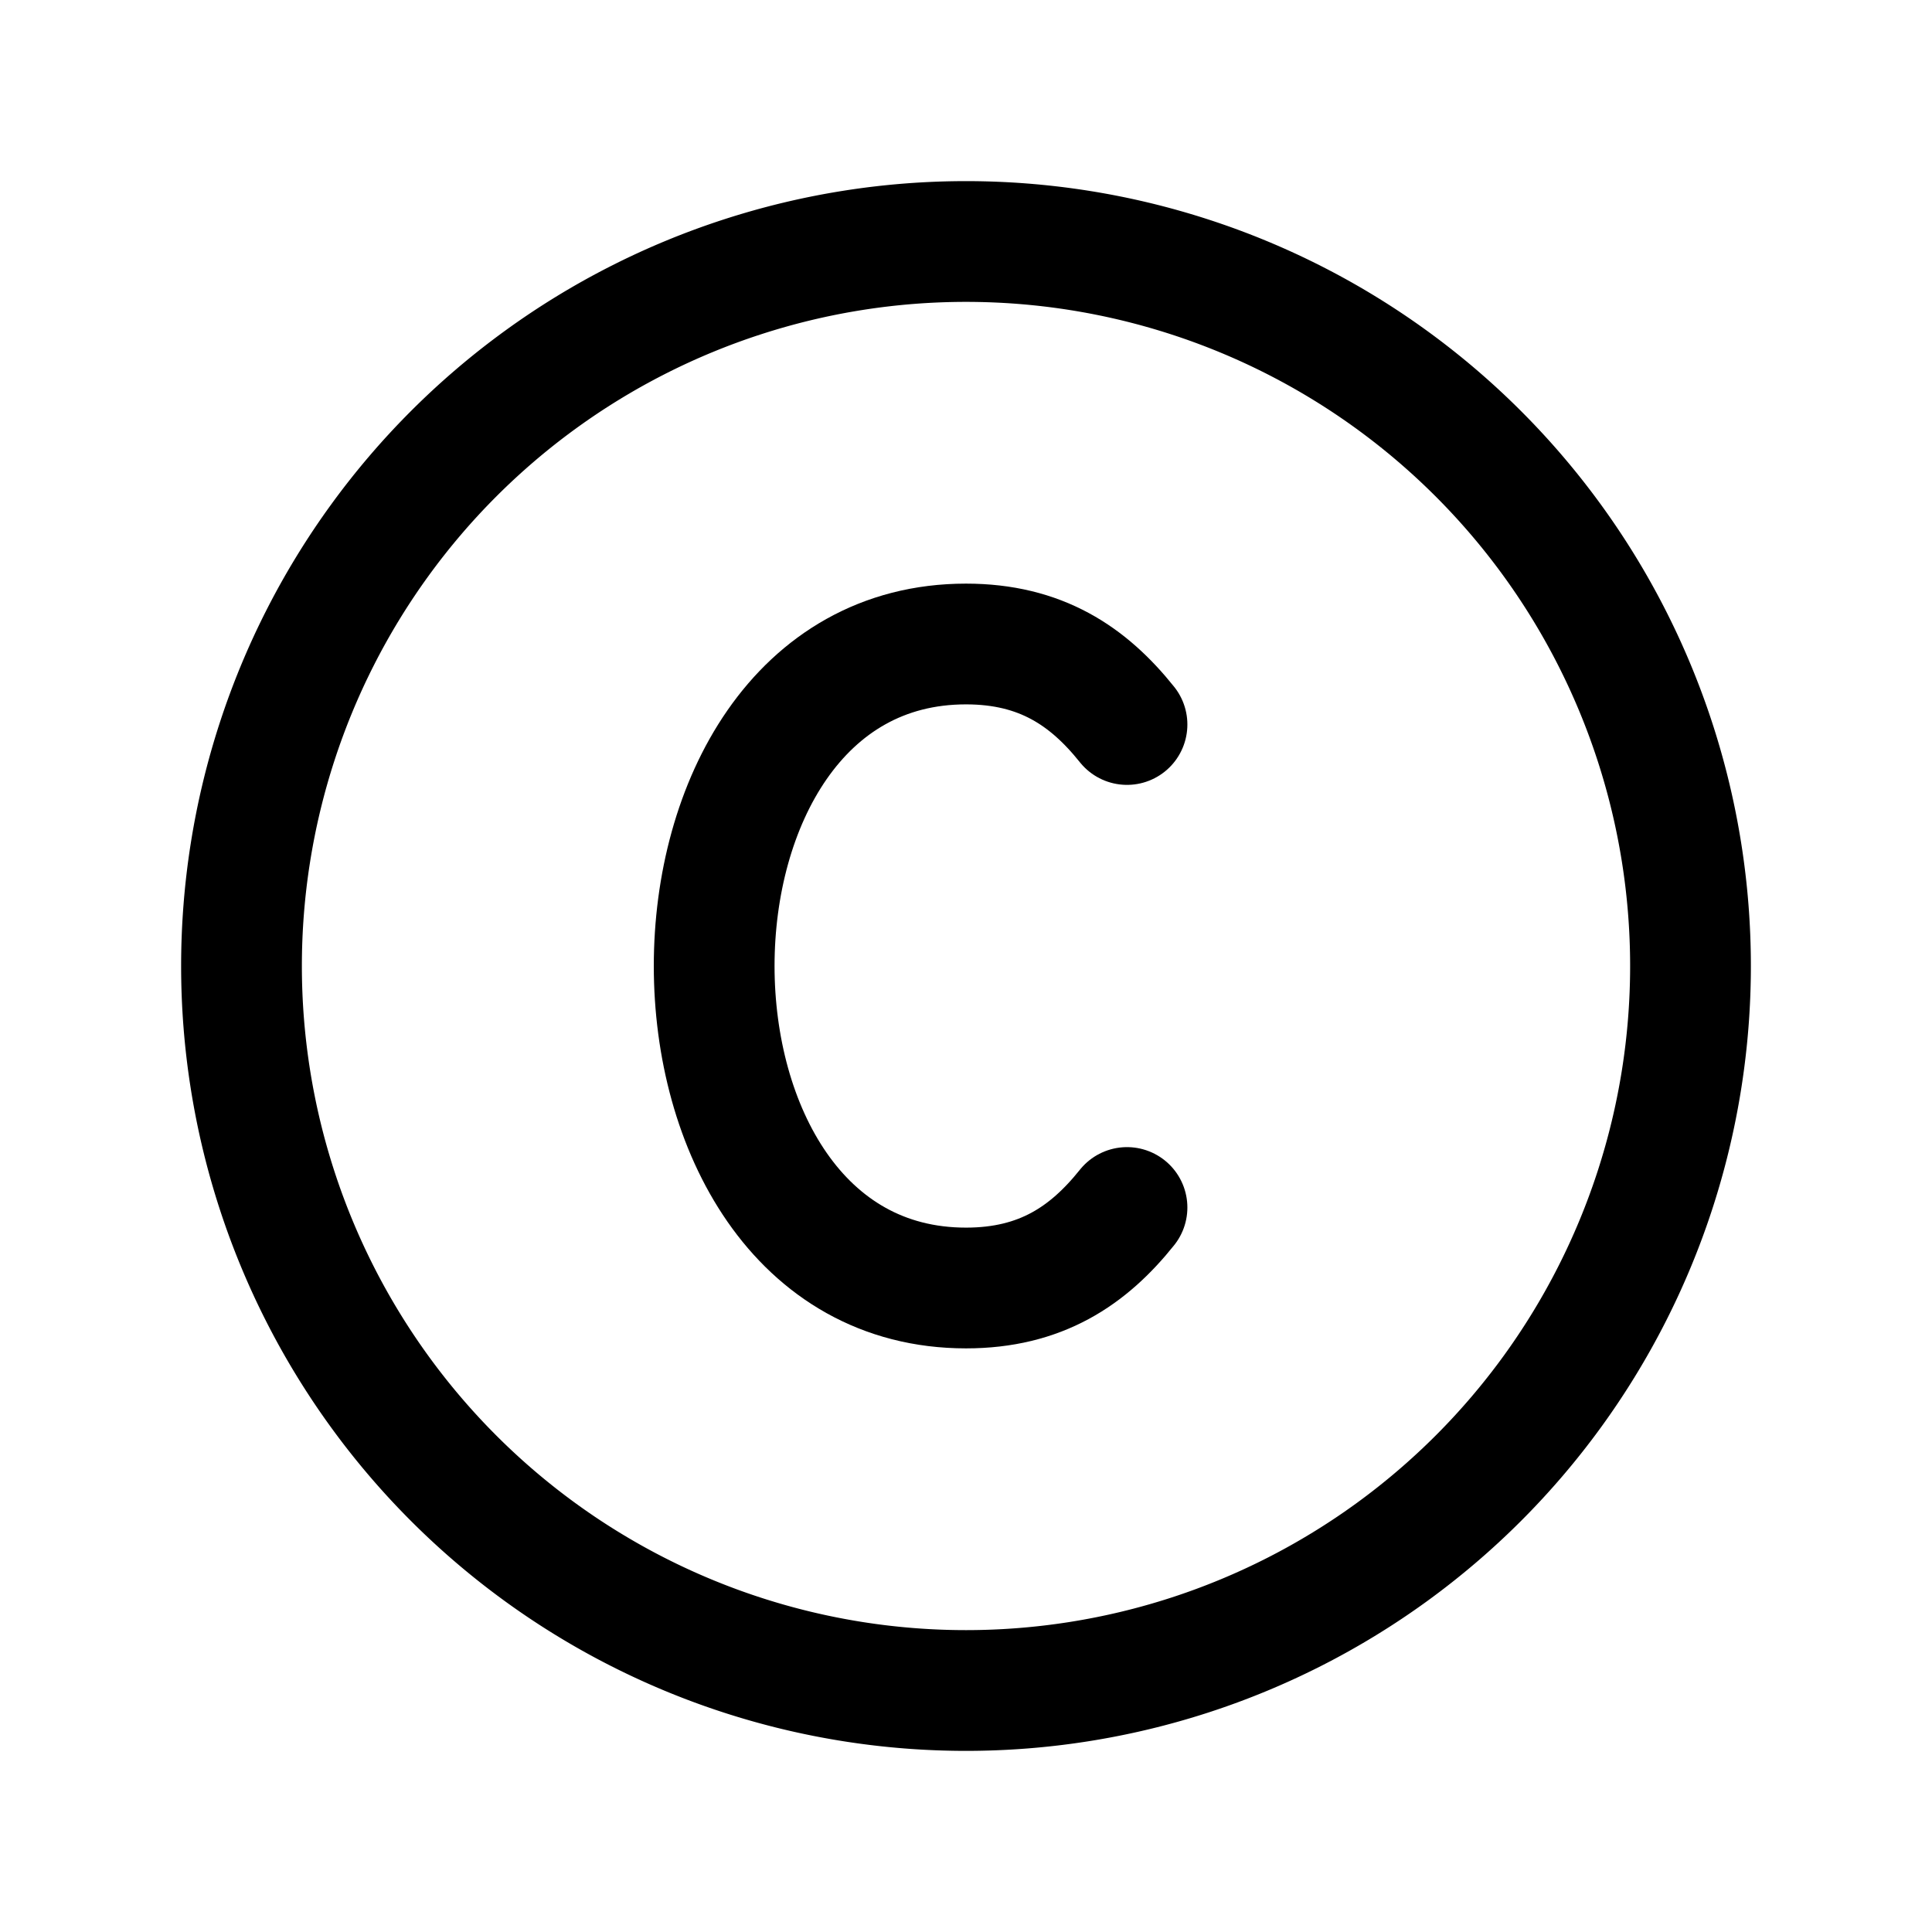 <svg xmlns="http://www.w3.org/2000/svg" width="24" height="24" fill="none" viewBox="0 0 24 24" stroke-width="1.5" stroke-linecap="round" stroke-linejoin="round" stroke="currentColor"><path d="M21 12a9 9 0 1 1-18 0 9 9 0 0 1 18 0"/><path d="M14 9c-.48-.6-1.07-1-2-1-4.171 0-4.171 8 0 8 .93 0 1.52-.4 2-1"/></svg>